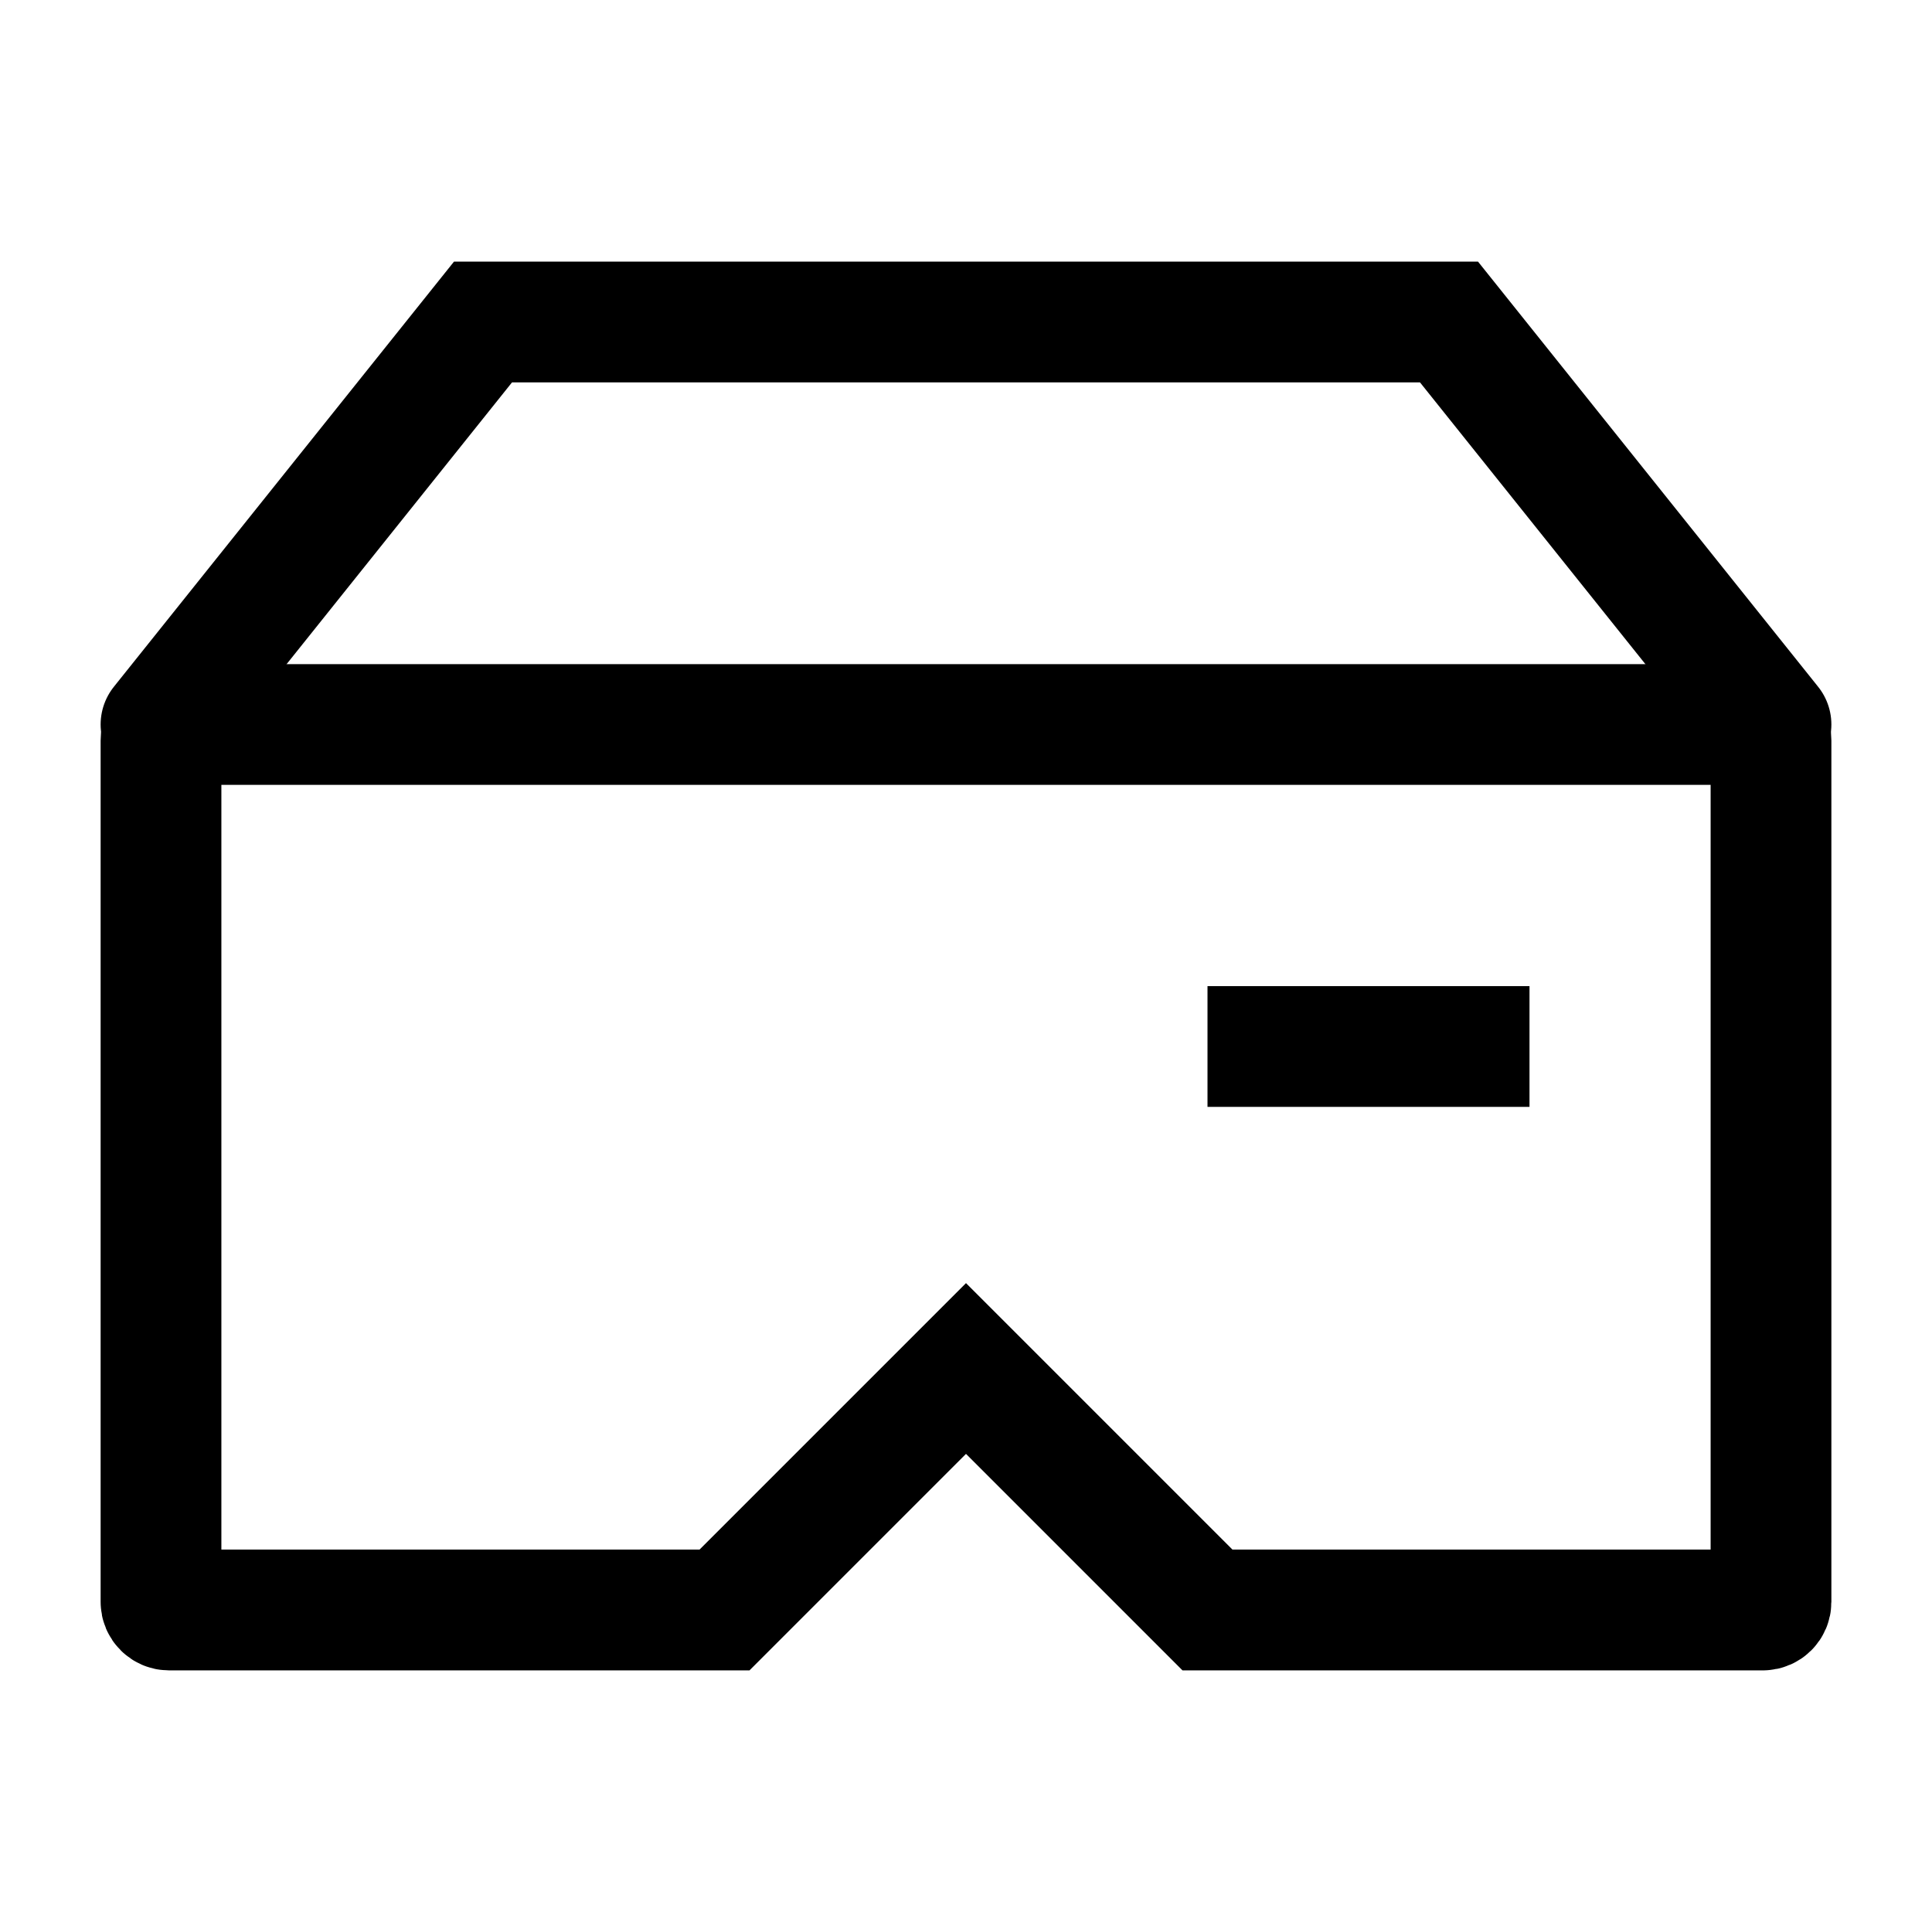 <svg width="24" height="24" viewBox="0 0 24 24" fill="none" xmlns="http://www.w3.org/2000/svg">
    <path d="M15 13H19" stroke="currentColor" stroke-width="1.5"/>
    <path d="M22 9L18 4H6L2 9" stroke="currentColor" stroke-width="1.5" stroke-linecap="round"/>
    <path d="M21.8 9H2.2C2.09 9 2 9.09 2 9.2V19.9C2 19.955 2.045 20 2.1 20H9L12 17L15 20H21.9C21.955 20 22 19.955 22 19.9V9.2C22 9.09 21.91 9 21.8 9Z" stroke="currentColor" stroke-width="1.5"/>
</svg>
